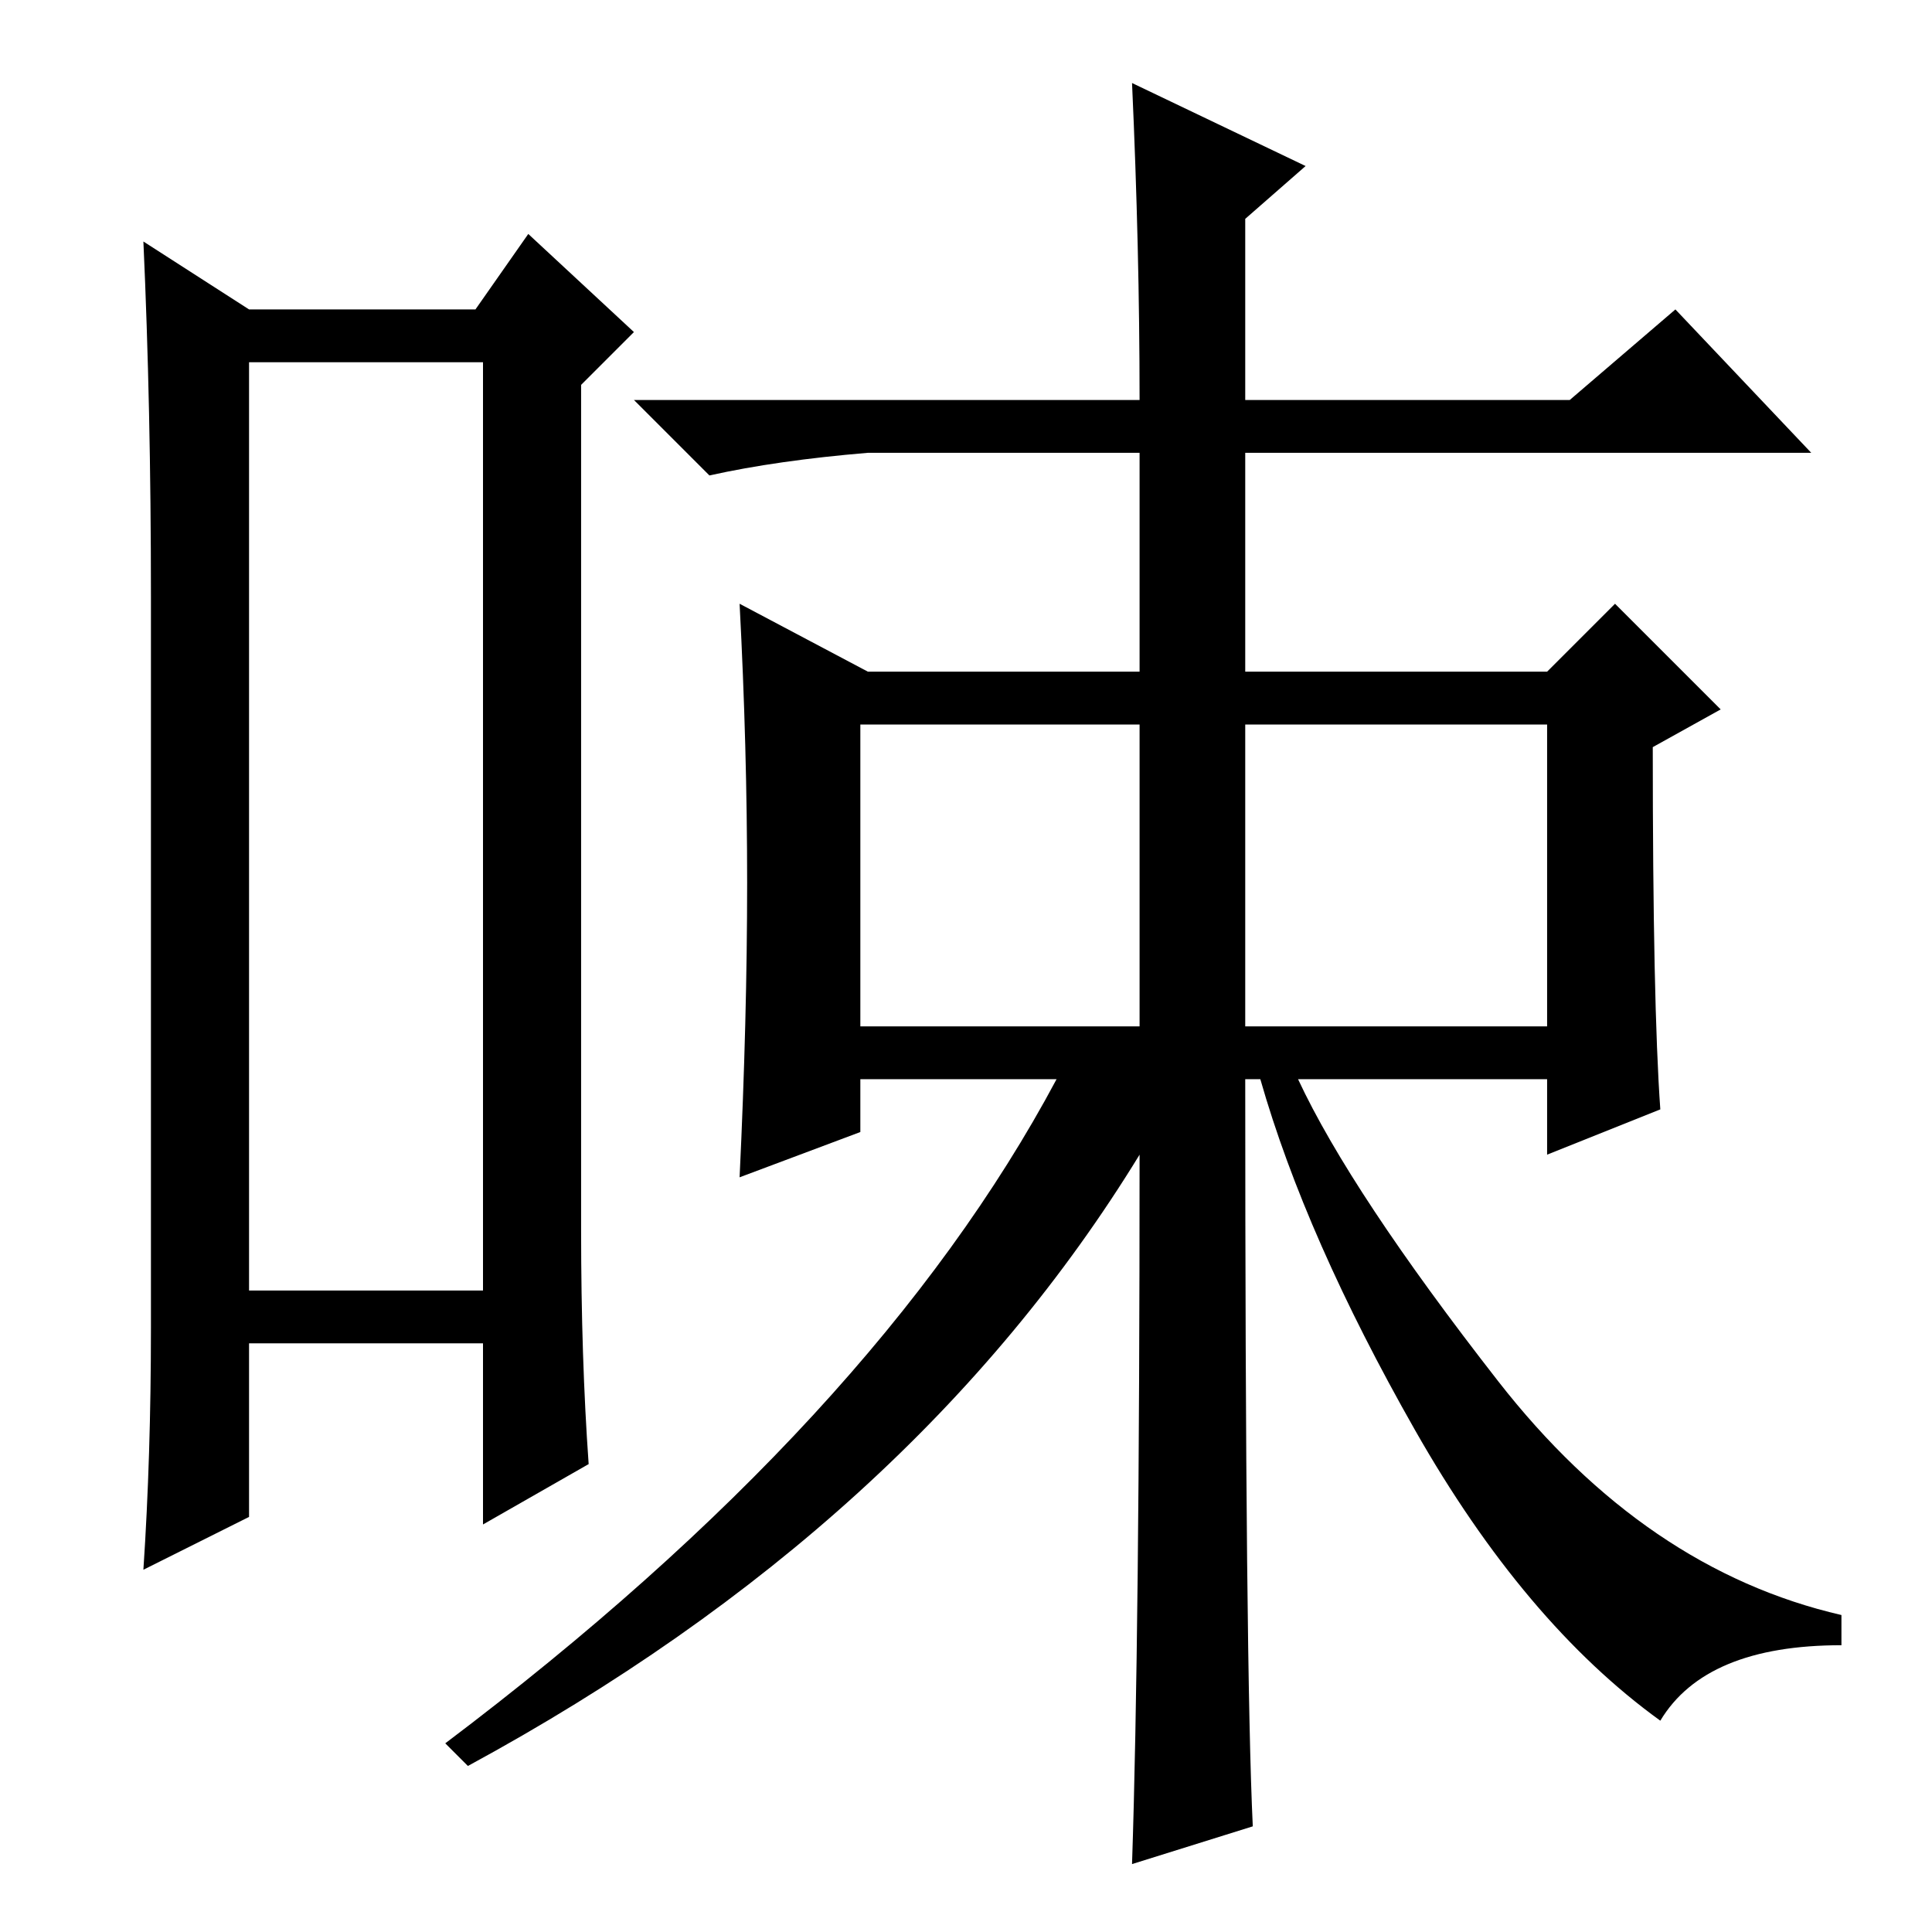 <?xml version="1.0" standalone="no"?>
<!DOCTYPE svg PUBLIC "-//W3C//DTD SVG 1.1//EN" "http://www.w3.org/Graphics/SVG/1.1/DTD/svg11.dtd" >
<svg xmlns="http://www.w3.org/2000/svg" xmlns:xlink="http://www.w3.org/1999/xlink" version="1.1" viewBox="0 -36 256 256">
  <g transform="matrix(1 0 0 -1 0 220)">
   <path fill="currentColor"
d="M33 208v-123h31v123h-31zM20 80v97q0 25 -1 47l14 -9h30l7 10l14 -13l-7 -7v-112q0 -17 1 -31l-14 -8v24h-31v-23l-14 -7q1 15 1 32zM114 120h37v40h-37v-40zM165 120h40v40h-40v-40zM62 22l-3 3q57 43 81 88h-26v-7l-16 -6q1 21 1 39t-1 37l17 -9h36v29h-36
q-12 -1 -21 -3l-10 10h67q0 20 -1 42l23 -11l-8 -7v-24h43l14 12l18 -19h-75v-29h40l9 9l14 -14l-9 -5q0 -34 1 -48l-15 -6v10h-33q7 -15 26.5 -40t45.5 -31v-4q-18 0 -24 -10q-18 13 -32.5 38.5t-20.5 46.5h-2q0 -78 1 -99l-16 -5q1 30 1 94q-30 -49 -89 -81z" />
  </g>

</svg>
